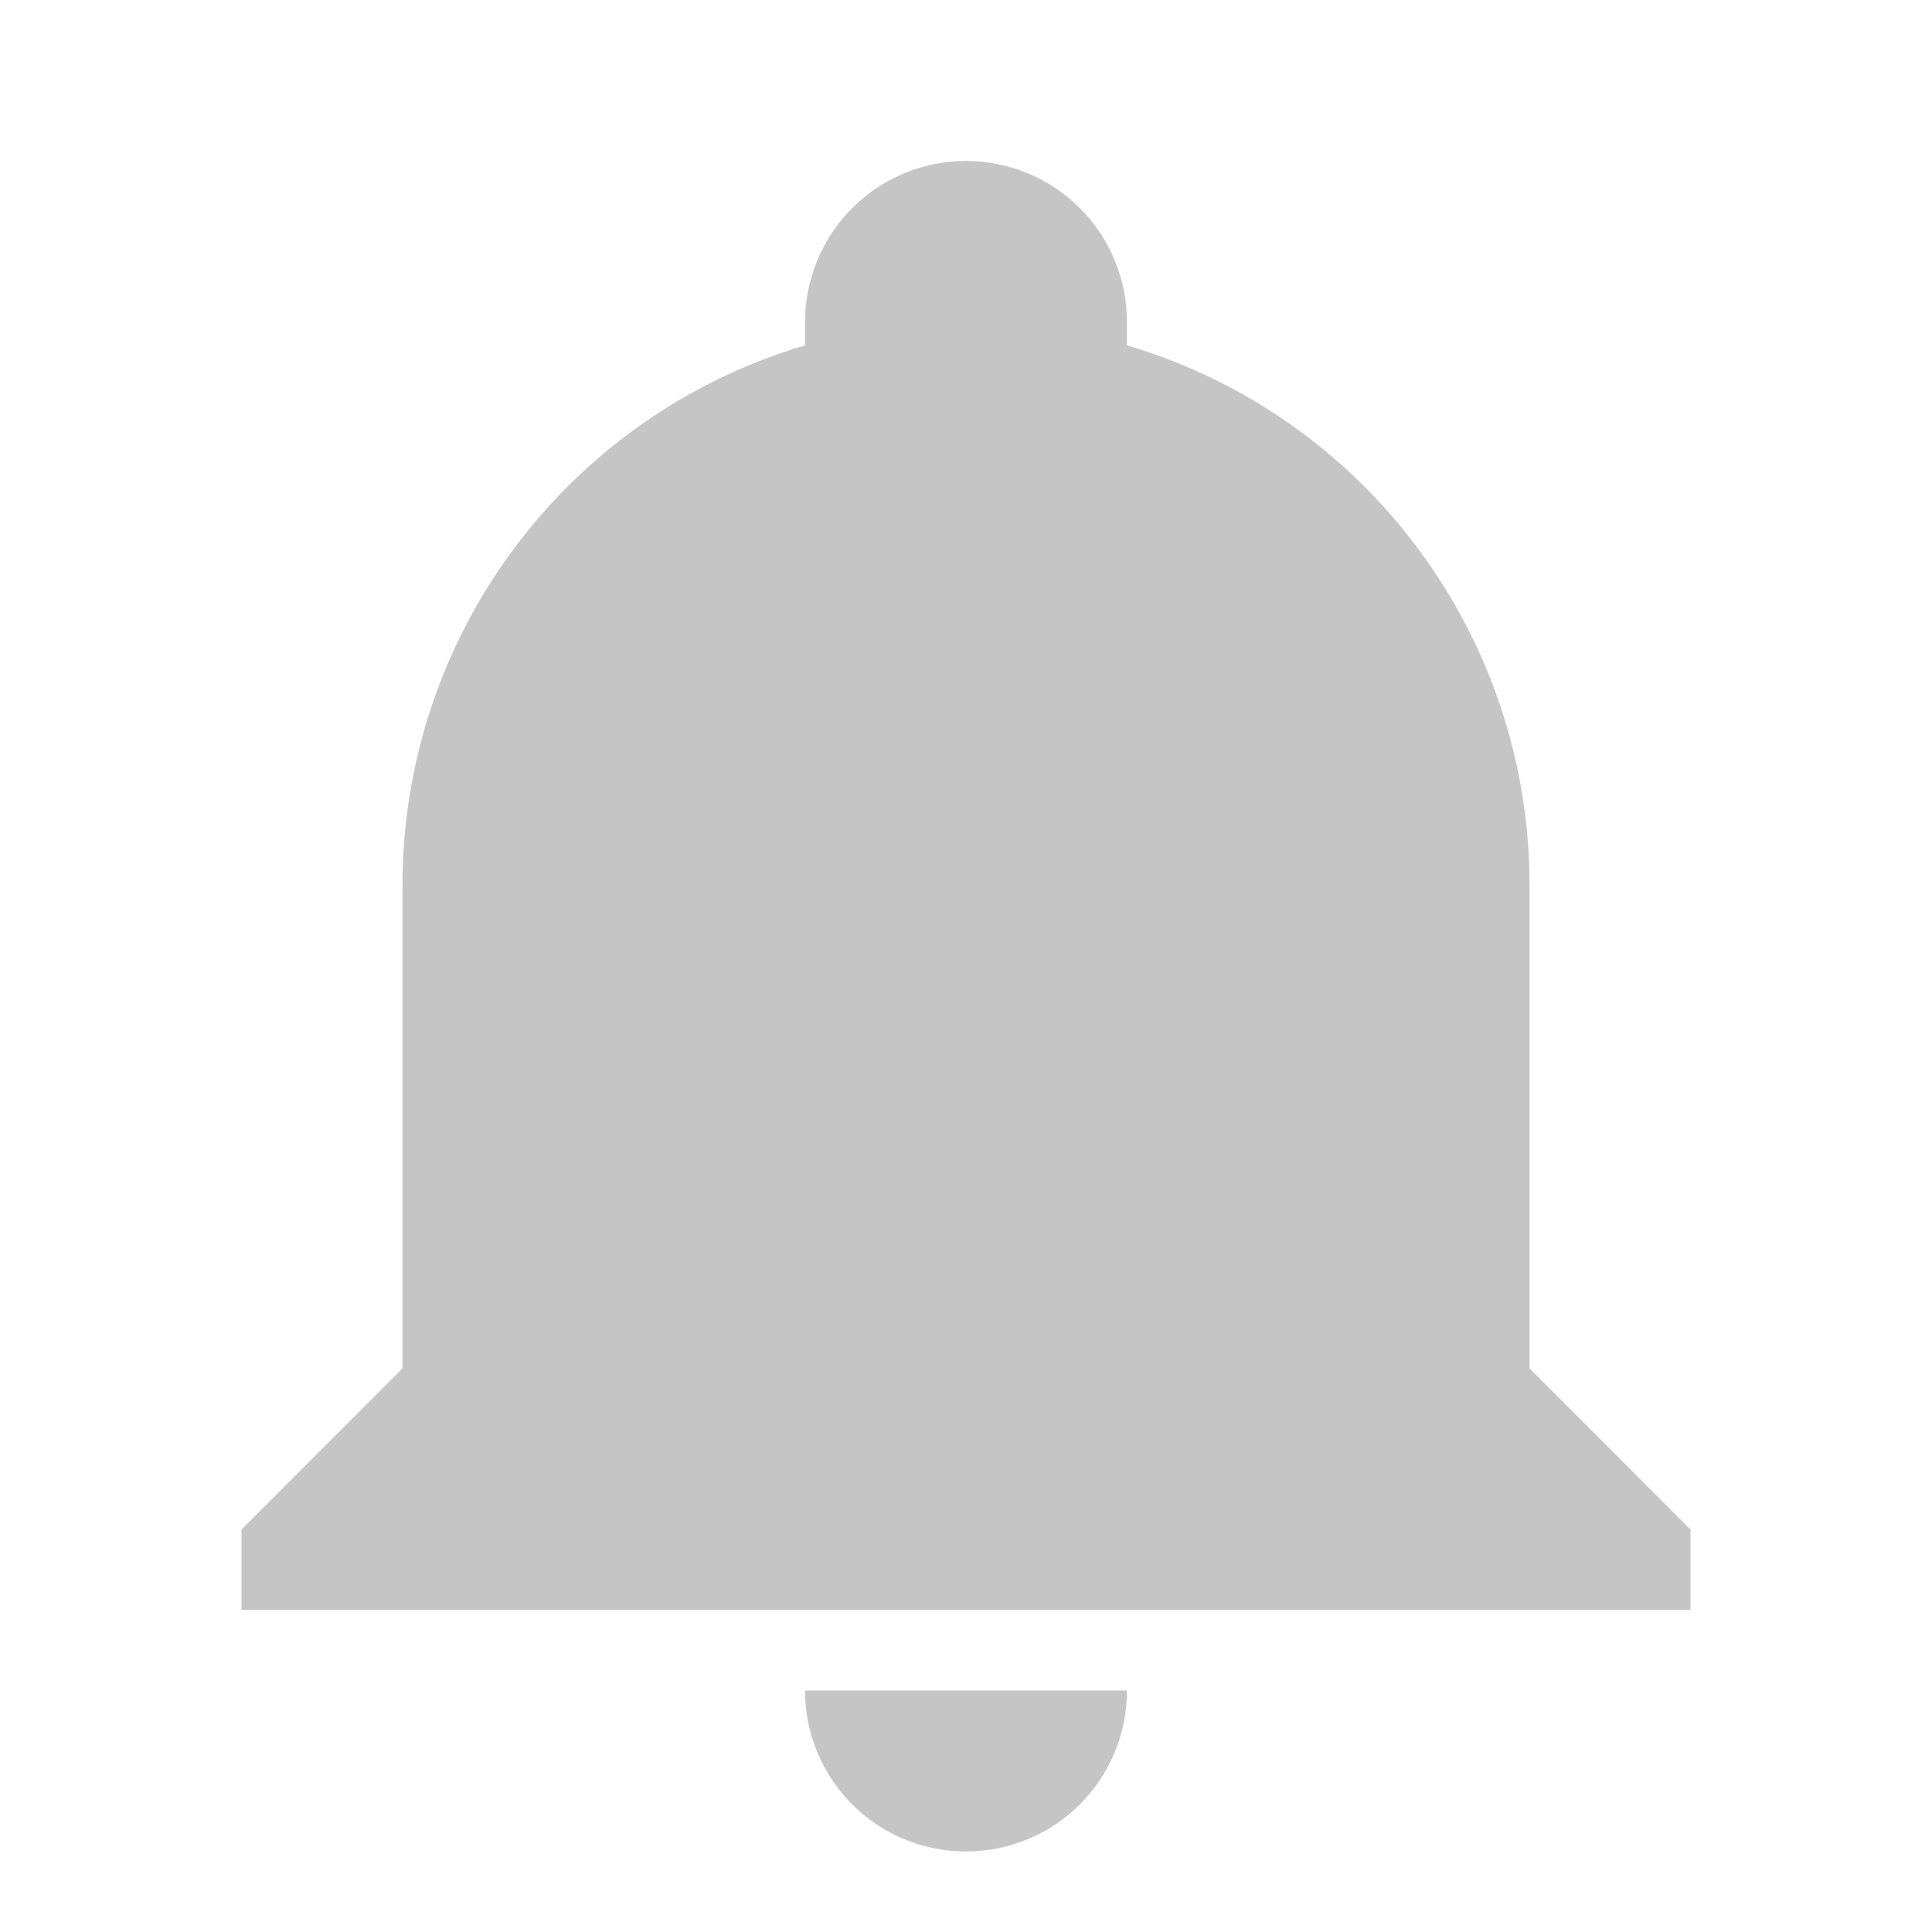 <svg width="16" height="16" viewBox="0 0 16 16" fill="none" xmlns="http://www.w3.org/2000/svg">
<path d="M14 12.667V13.333H2V12.667L3.333 11.333V7.333C3.333 5.267 4.687 3.447 6.667 2.86C6.667 2.793 6.667 2.733 6.667 2.667C6.667 2.313 6.807 1.974 7.057 1.724C7.307 1.474 7.646 1.333 8 1.333C8.354 1.333 8.693 1.474 8.943 1.724C9.193 1.974 9.333 2.313 9.333 2.667C9.333 2.733 9.333 2.793 9.333 2.86C11.313 3.447 12.667 5.267 12.667 7.333V11.333L14 12.667ZM9.333 14C9.333 14.354 9.193 14.693 8.943 14.943C8.693 15.193 8.354 15.333 8 15.333C7.646 15.333 7.307 15.193 7.057 14.943C6.807 14.693 6.667 14.354 6.667 14" fill="#C5C5C5"/>
</svg>
